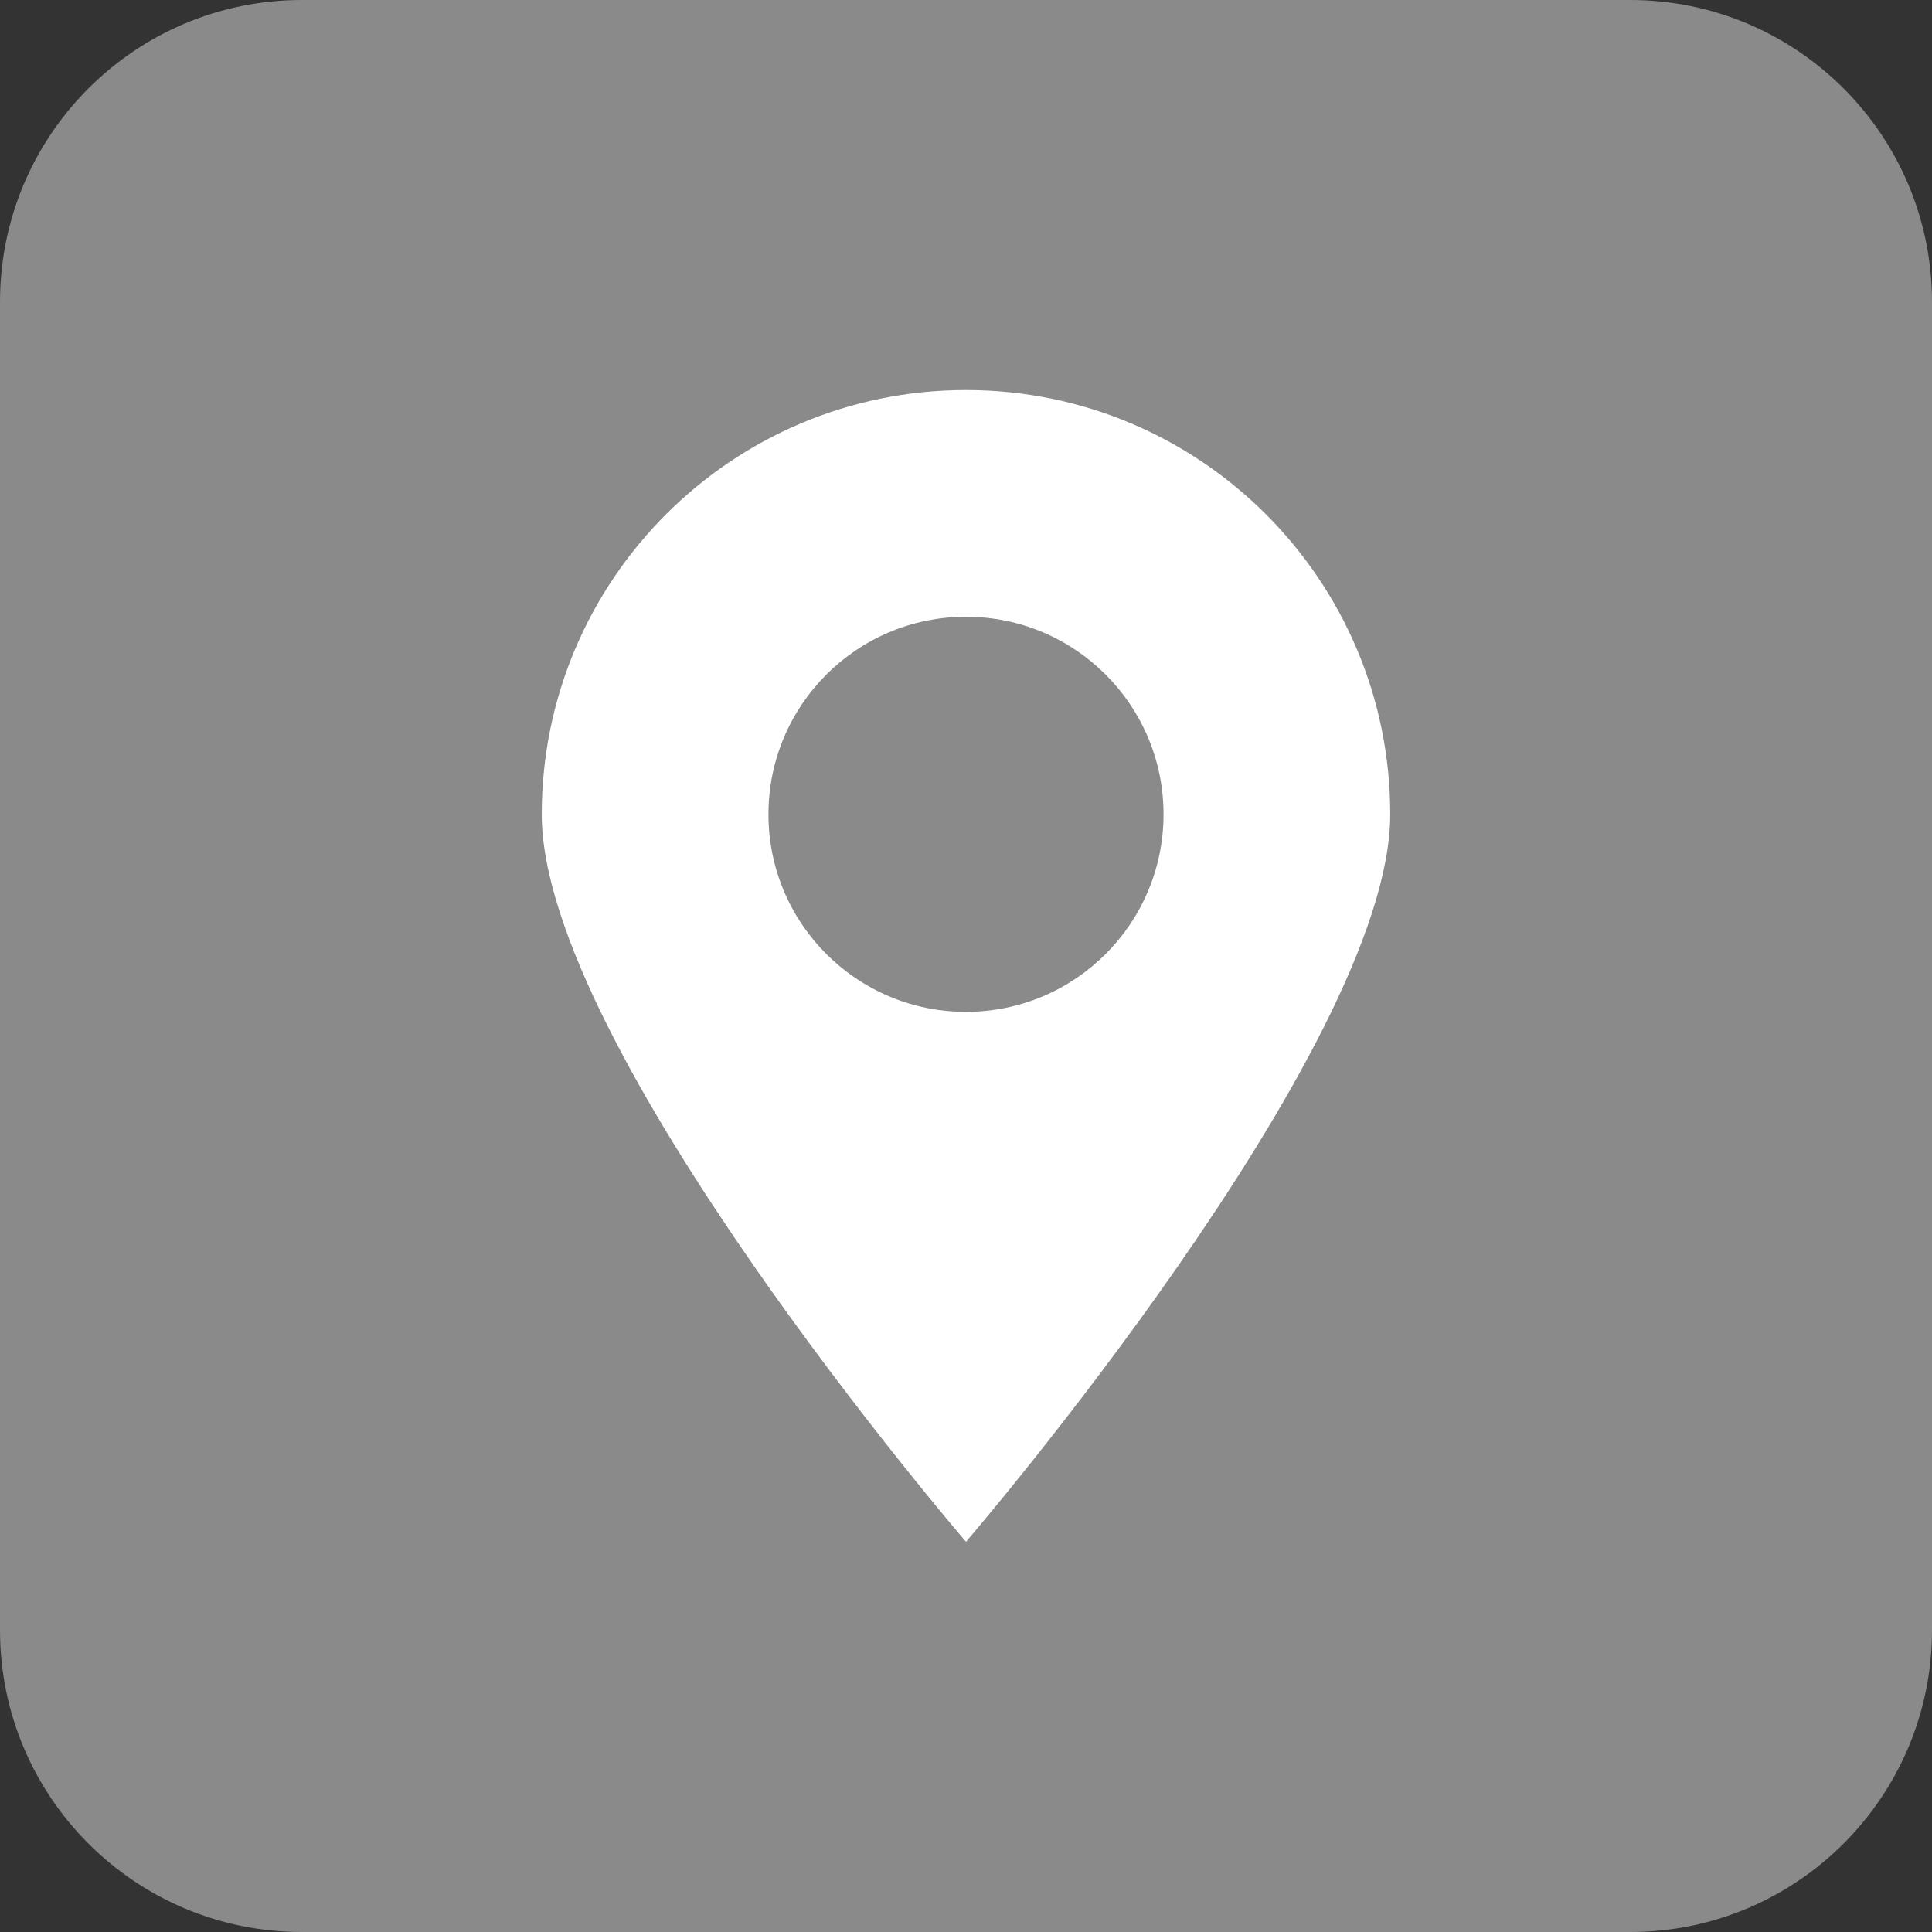 <svg xmlns="http://www.w3.org/2000/svg" xmlns:xlink="http://www.w3.org/1999/xlink" width="1080" zoomAndPan="magnify" viewBox="0 0 810 810" height="1080" preserveAspectRatio="xMidYMid meet" version="1.0"><rect x="0" y="0" width="810" height="810" fill="#333333" stroke="none"/><defs><clipPath id="3fe2991bba"><path d="M 126.562 0 L 683.438 0 C 753.336 0 810 56.664 810 126.562 L 810 683.438 C 810 753.336 753.336 810 683.438 810 L 126.562 810 C 56.664 810 0 753.336 0 683.438 L 0 126.562 C 0 56.664 56.664 0 126.562 0 Z M 126.562 0 " clip-rule="nonzero"/></clipPath><clipPath id="7cc4d88ace"><path d="M 227 163.535 L 583 163.535 L 583 646.535 L 227 646.535 Z M 227 163.535 " clip-rule="nonzero"/></clipPath></defs><g clip-path="url(#3fe2991bba)"><rect x="-81" width="972" fill="#8a8a8a" y="-81" height="972" fill-opacity="1"/></g><g clip-path="url(#7cc4d88ace)"><path fill="#ffffff" d="M 404.996 163.535 C 306.77 163.535 227.129 243.172 227.129 341.402 C 227.129 439.633 404.996 646.395 404.996 646.395 C 404.996 646.395 582.863 439.633 582.863 341.402 C 582.863 243.172 503.227 163.535 404.996 163.535 Z M 404.996 424.223 C 359.254 424.223 322.176 387.145 322.176 341.402 C 322.176 295.66 359.254 258.578 404.996 258.578 C 450.738 258.578 487.82 295.66 487.82 341.402 C 487.82 387.145 450.738 424.223 404.996 424.223 Z M 404.996 424.223 " fill-opacity="1" fill-rule="nonzero"/></g></svg>